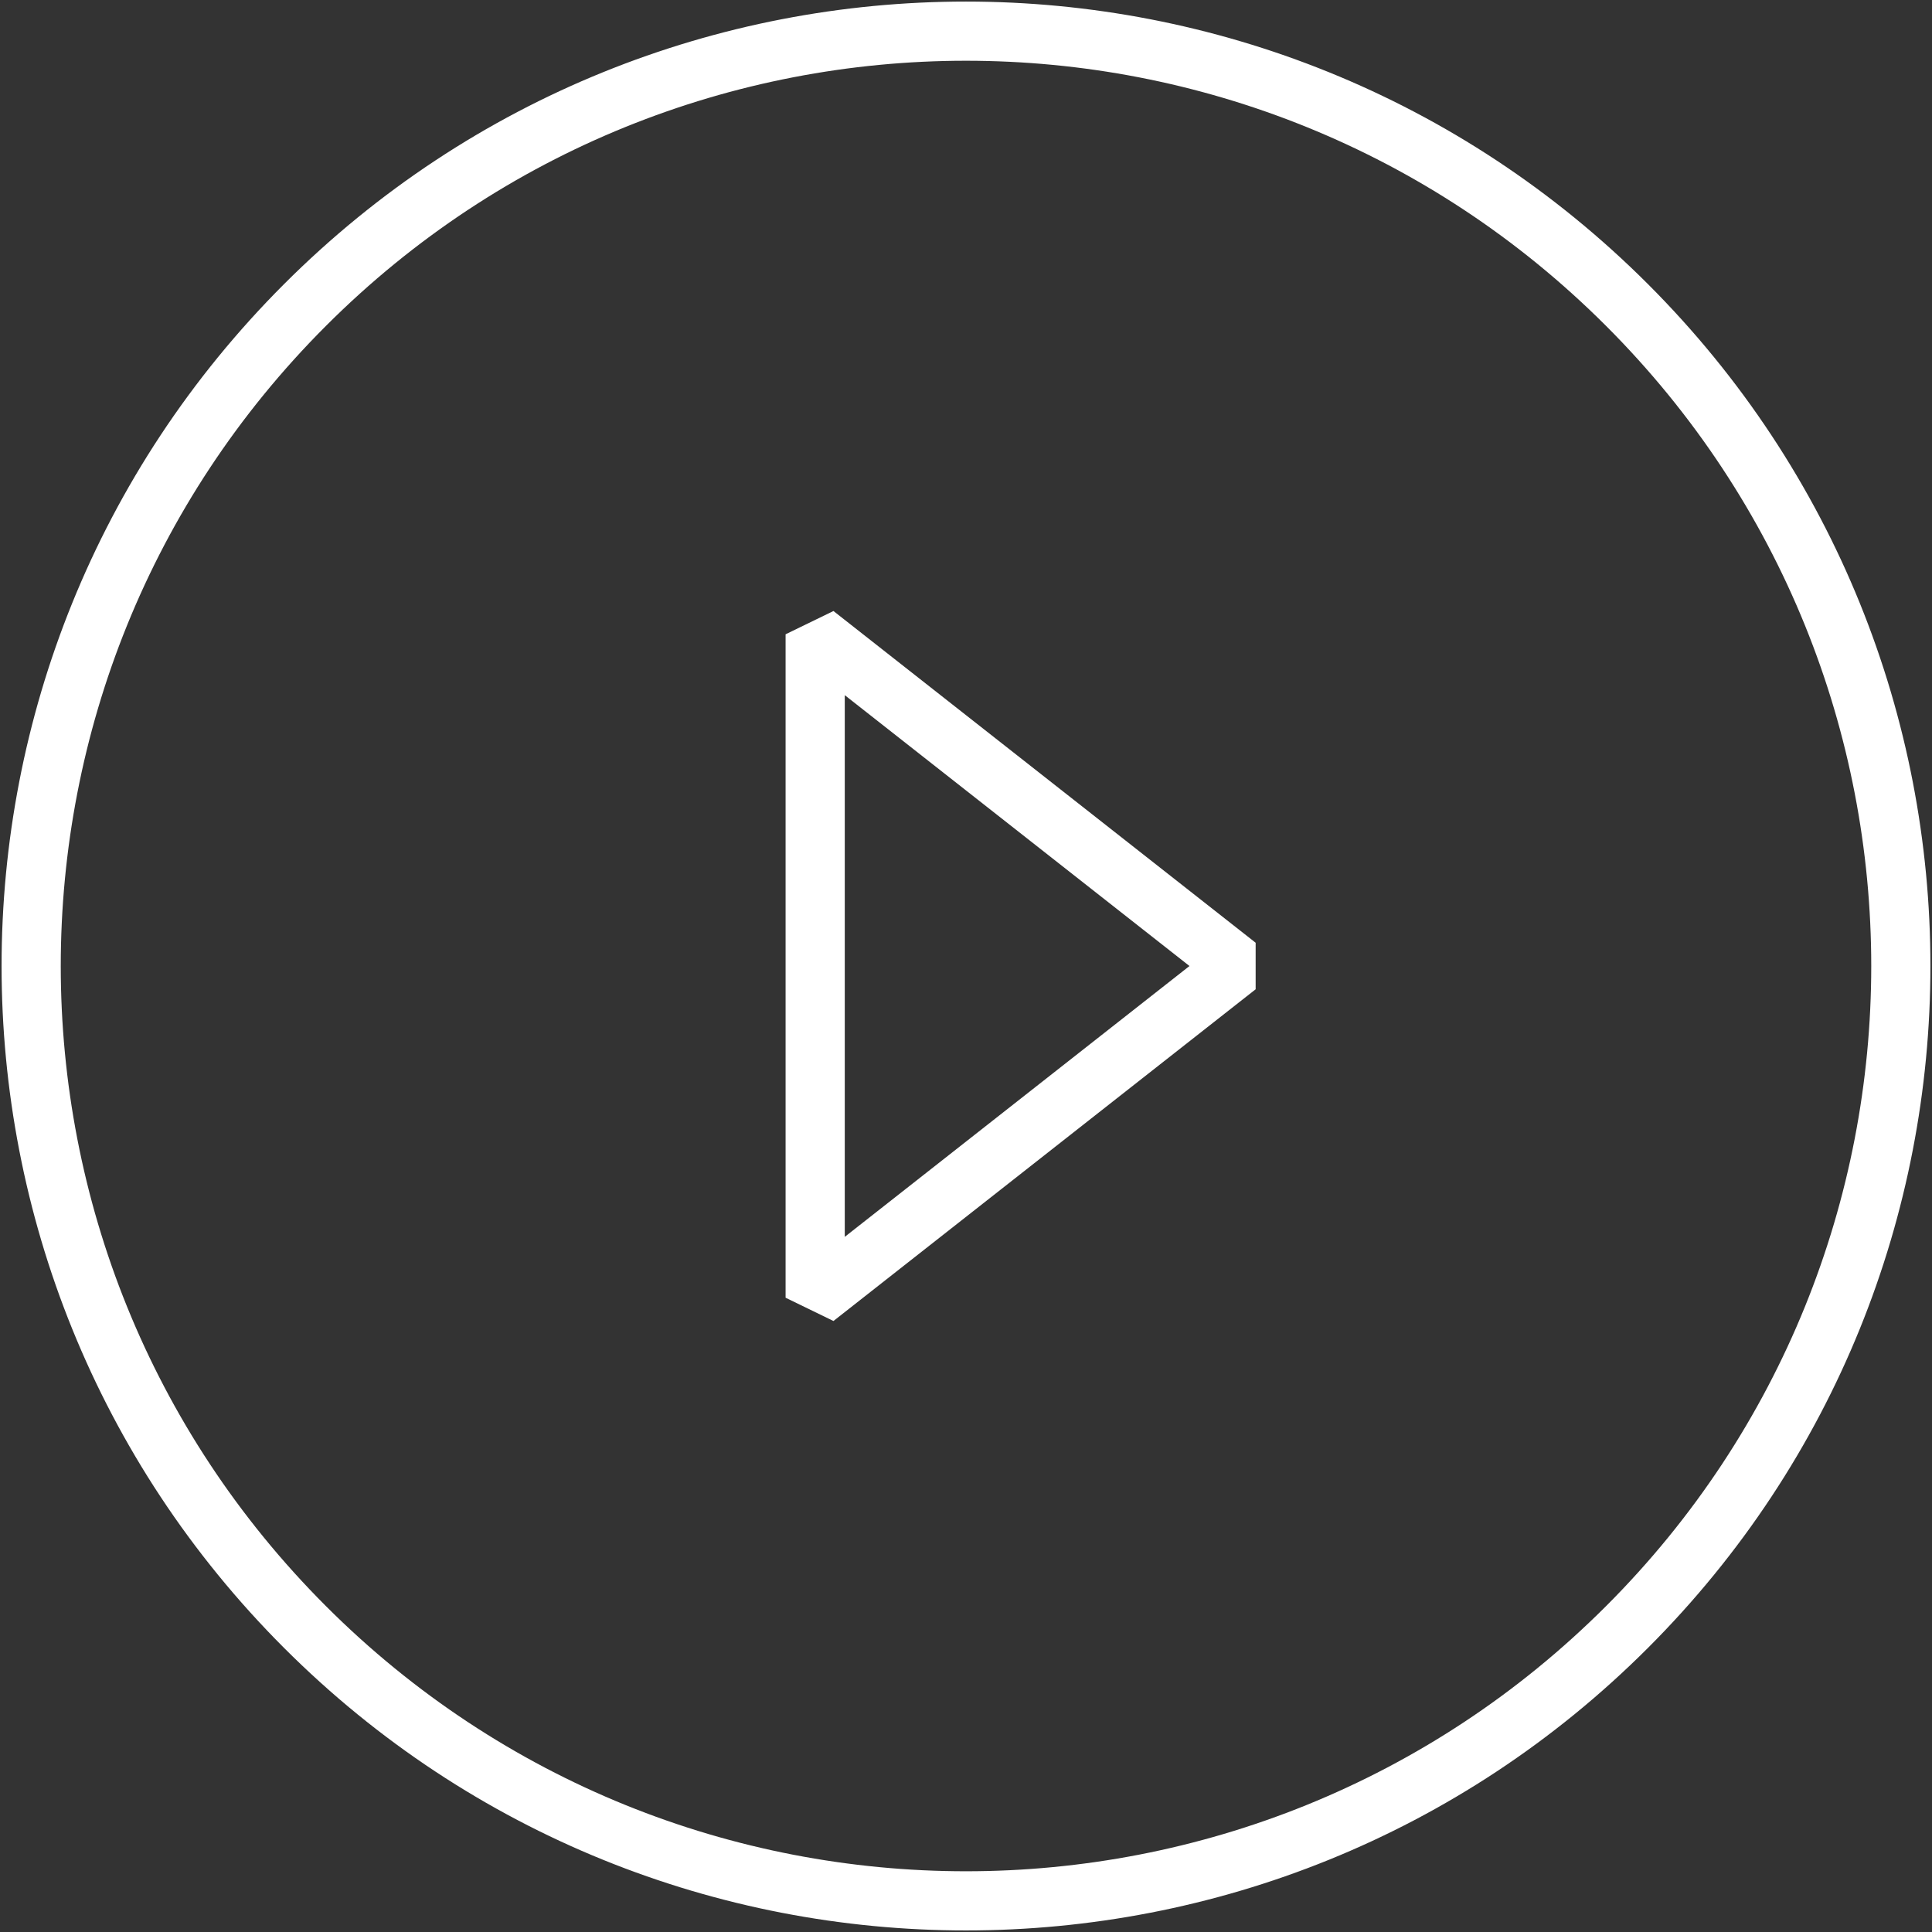 <svg width="124" height="124" viewBox="0 0 124 124" fill="none" xmlns="http://www.w3.org/2000/svg">
<rect x="0" y="0" width="124" height="124" fill="#333333" stroke="none"/>
<path d="M52.32 40.71L79.417 62.001L52.32 83.291V40.71Z" stroke="white" stroke-width="3.798" stroke-miterlimit="10" stroke-linejoin="bevel"/>
<path d="M104.425 19.576C127.858 43.005 127.858 80.993 104.425 104.425C80.994 127.86 43.004 127.86 19.575 104.425C-3.858 80.996 -3.858 43.007 19.575 19.576C43.004 -3.859 80.992 -3.859 104.425 19.576V19.576Z" stroke="white" stroke-width="3.798" stroke-miterlimit="10"/>
</svg>
